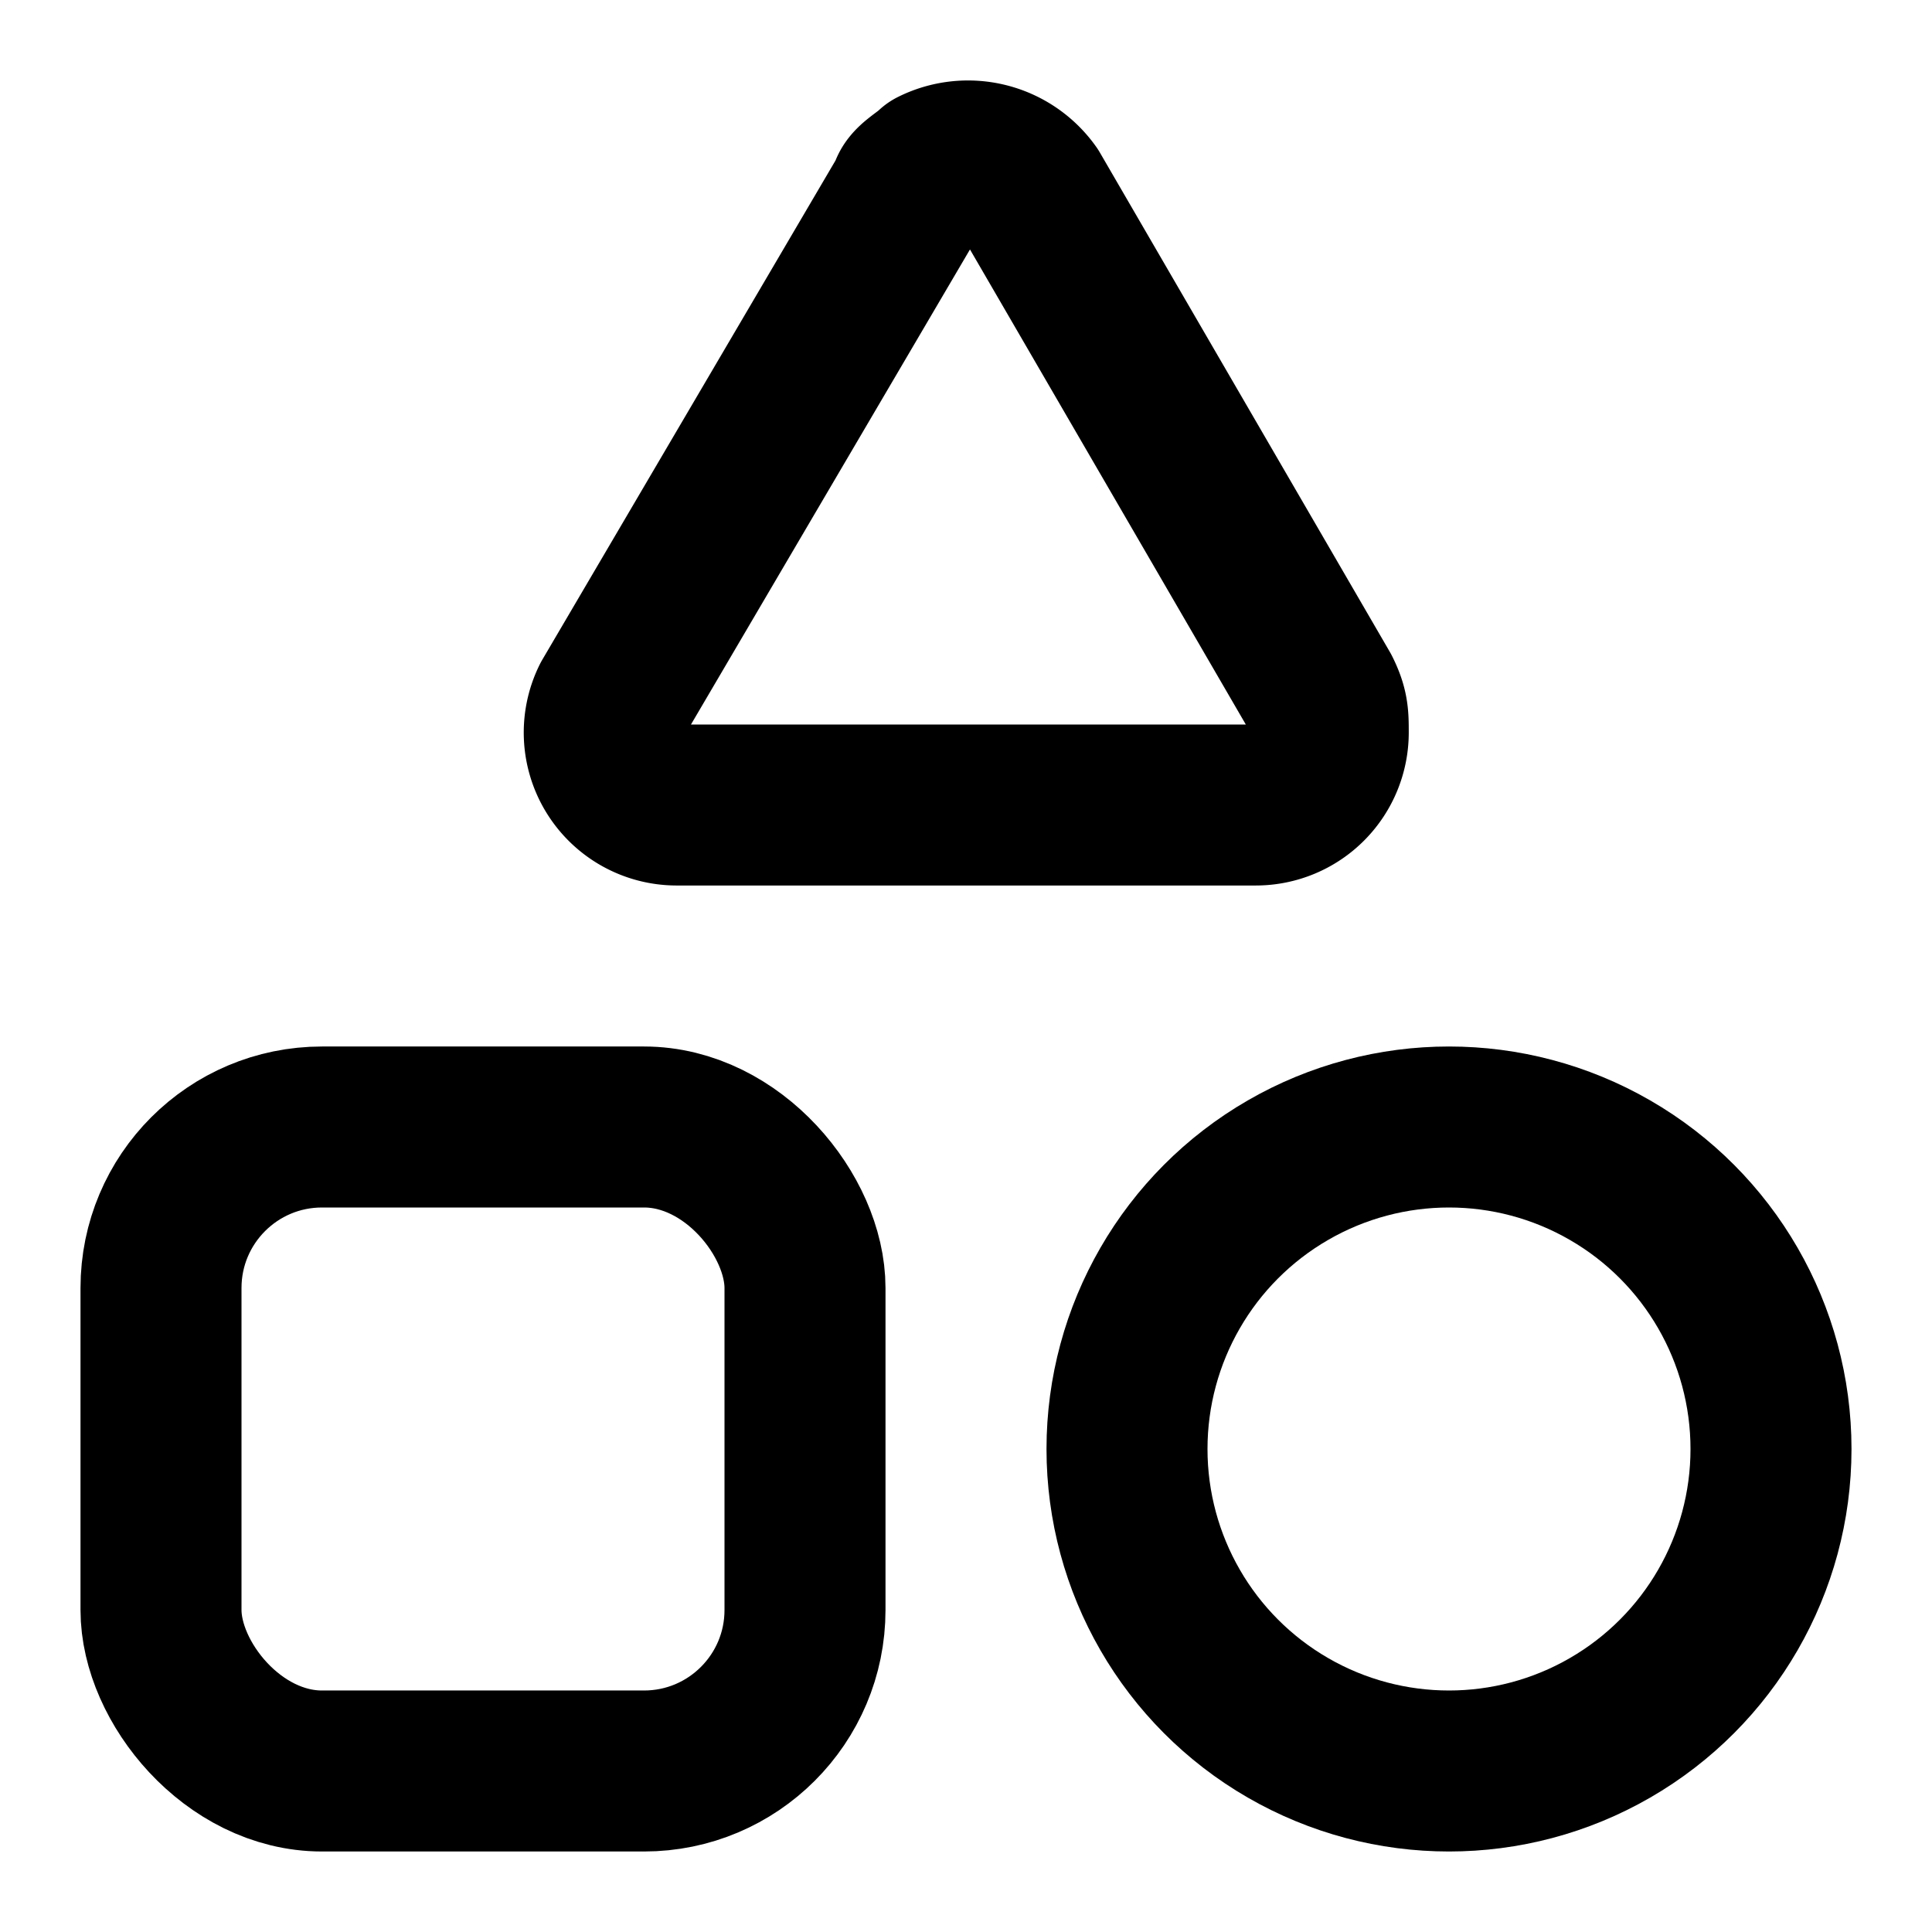 <svg
  xmlns="http://www.w3.org/2000/svg"
  width="24"
  height="24"
  viewBox="0 0 24 24"
  fill="none"
  stroke="currentColor"
  stroke-width="2"
  stroke-linecap="round"
  stroke-linejoin="round"
>
  <path d="M15.6 10a.9.9 0 0 0 .9-.9c0-.2 0-.3-.1-.5l-3.6-6.2a.95.95 0 0 0-1.2-.3c-.1.1-.3.2-.3.3L7.6 8.7a.9.9 0 0 0 .8 1.3Z" />
  <rect width="8" height="8" x="2" y="14" rx="2" />
  <circle cx="18" cy="18" r="4" />
</svg>
